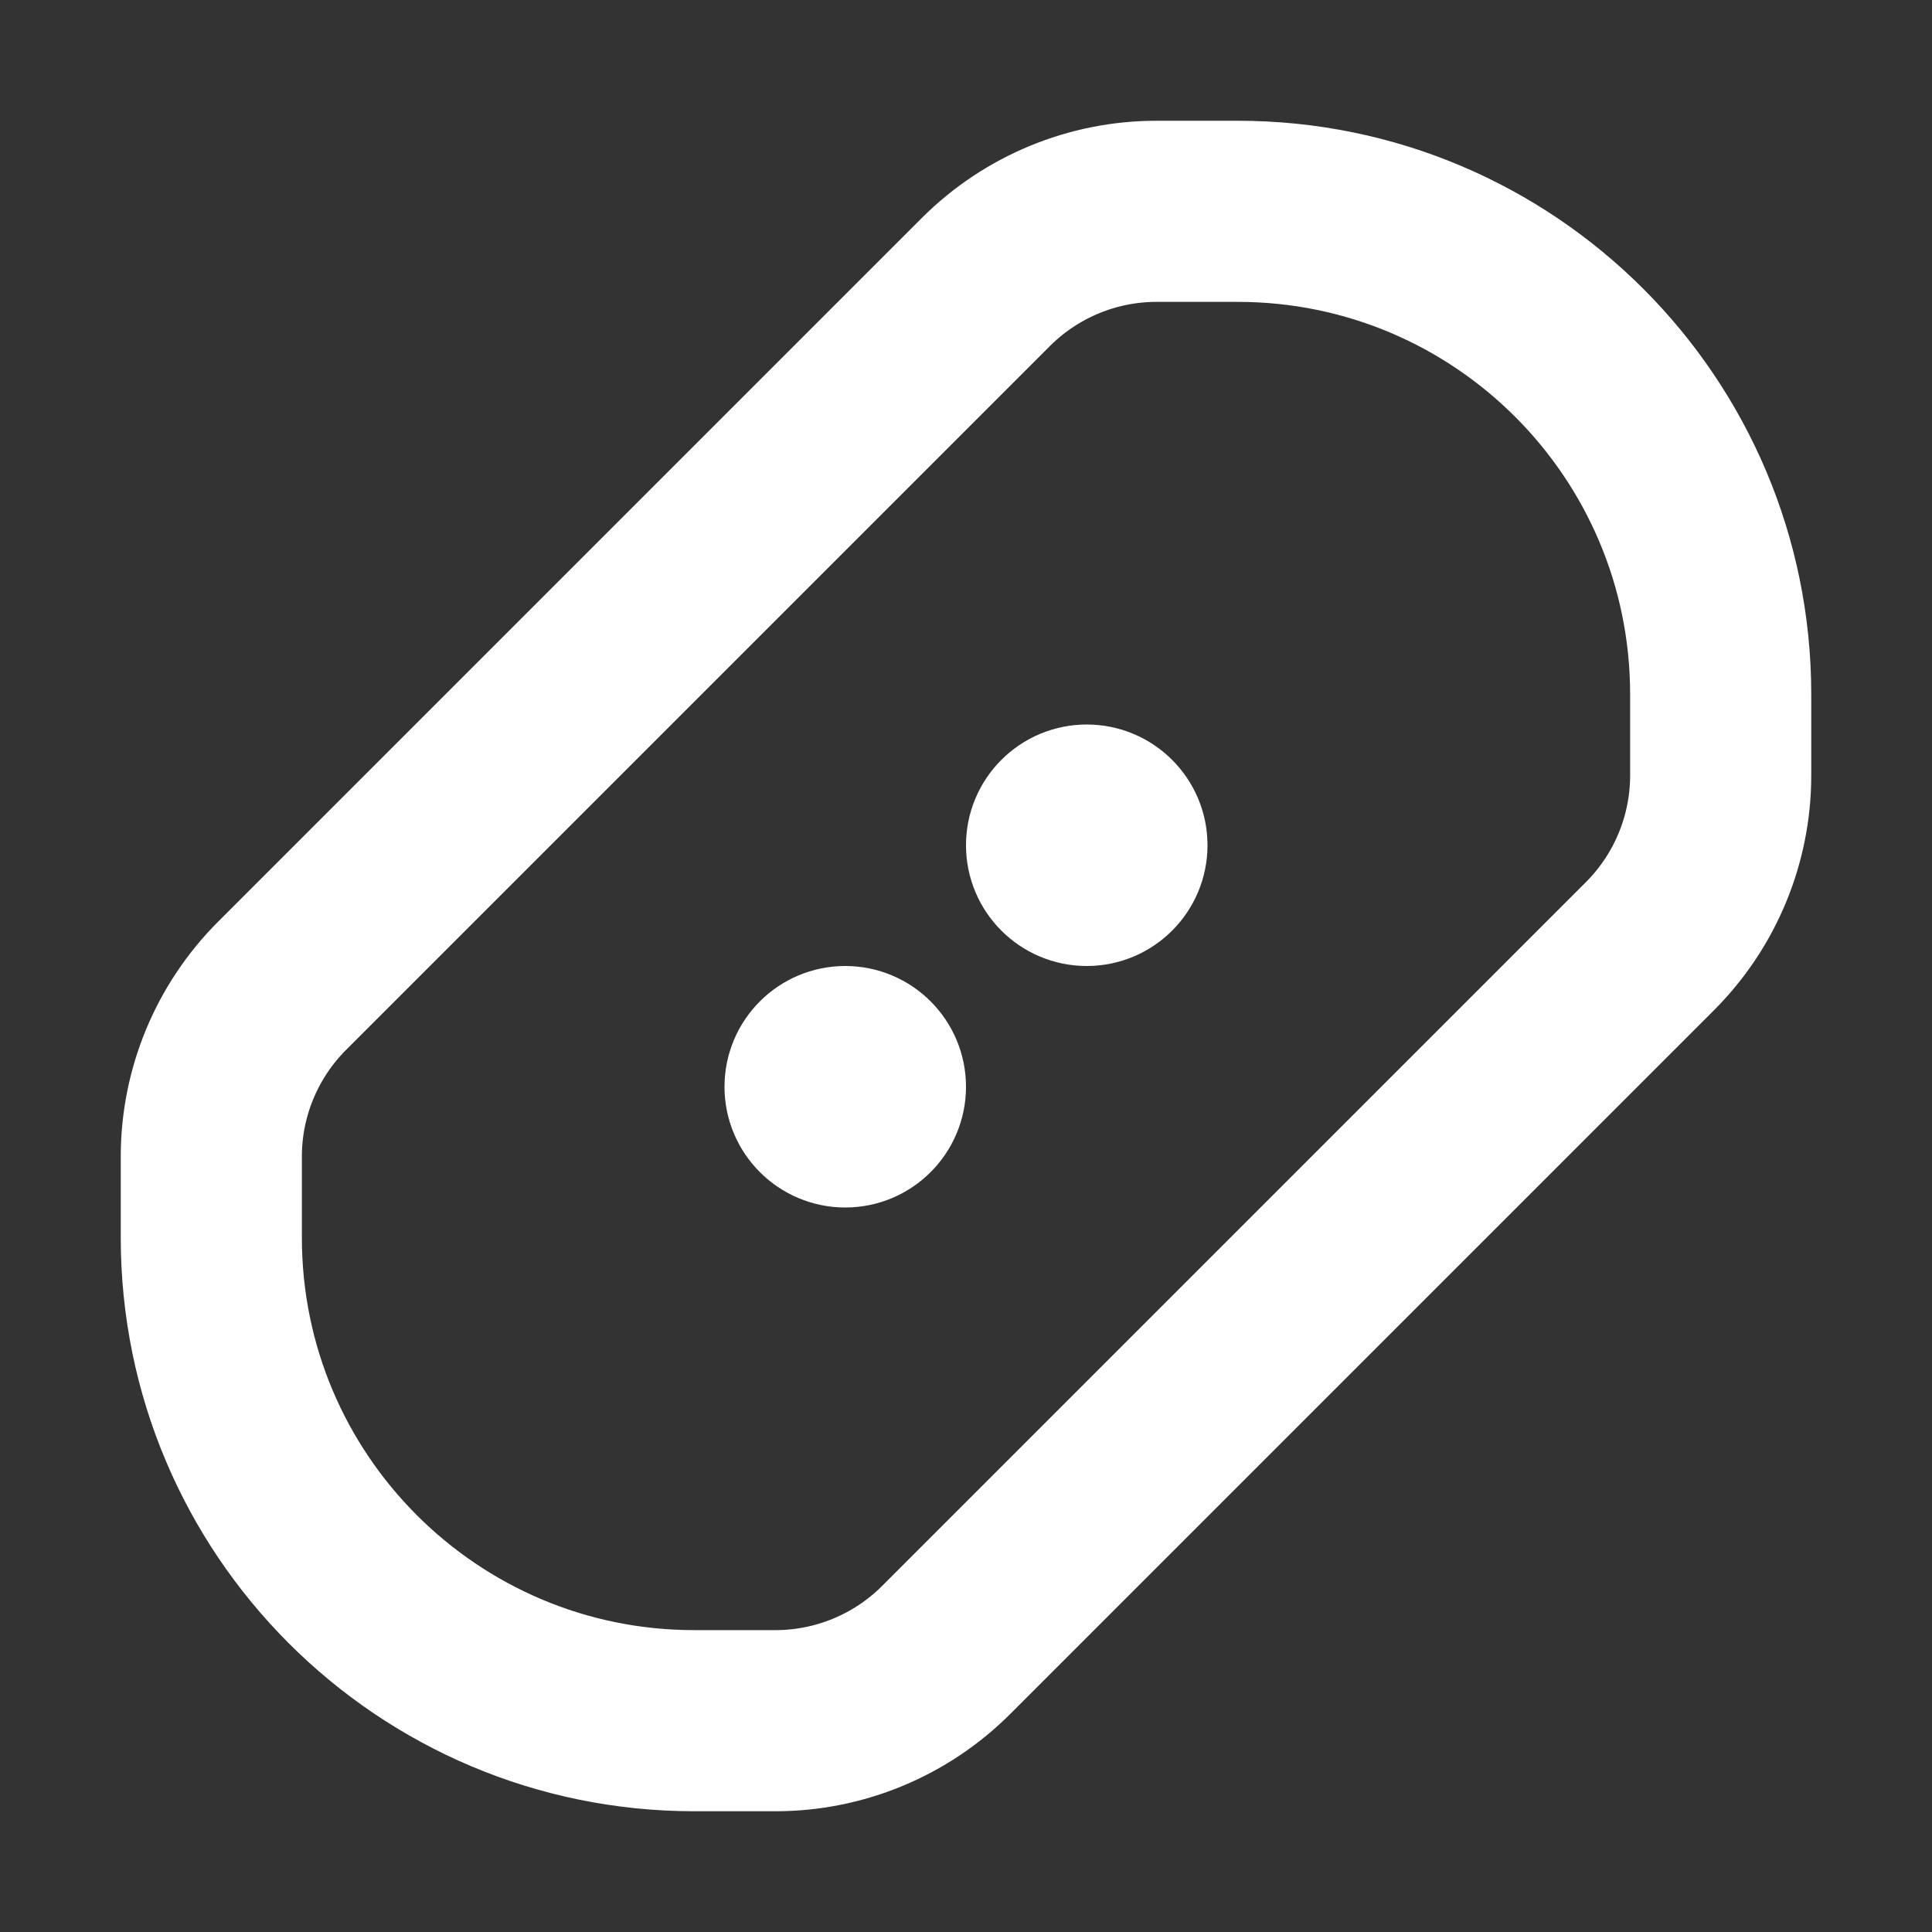 <svg width="32" height="32" viewBox="0 0 16 16" fill="none" xmlns="http://www.w3.org/2000/svg">

<rect x="0" y="0" width="16" height="16" fill="#333333" stroke="none"/>

<path d="M1.75 10.25V9.578C1.75 9.048 1.961 8.539 2.336 8.164L8.164 2.336C8.539 1.961 9.048 1.75 9.578 1.75H10.25C12.459 1.75 14.25 3.541 14.25 5.75V6.422C14.25 6.952 14.039 7.461 13.664 7.836L7.836 13.664C7.461 14.039 6.952 14.25 6.422 14.25H5.75C3.541 14.25 1.75 12.459 1.75 10.25Z" stroke="white" stroke-width="1.5" stroke-linecap="round" stroke-linejoin="round"/>
<path d="M9.5 7C9.5 7.276 9.276 7.5 9 7.5C8.724 7.5 8.5 7.276 8.5 7C8.5 6.724 8.724 6.5 9 6.5C9.276 6.5 9.5 6.724 9.5 7Z" stroke="white" stroke-linecap="round" stroke-linejoin="round"/>
<path d="M7.5 9C7.5 9.276 7.276 9.5 7 9.5C6.724 9.5 6.5 9.276 6.5 9C6.5 8.724 6.724 8.5 7 8.5C7.276 8.5 7.5 8.724 7.5 9Z" stroke="white" stroke-linecap="round" stroke-linejoin="round"/>
</svg>
